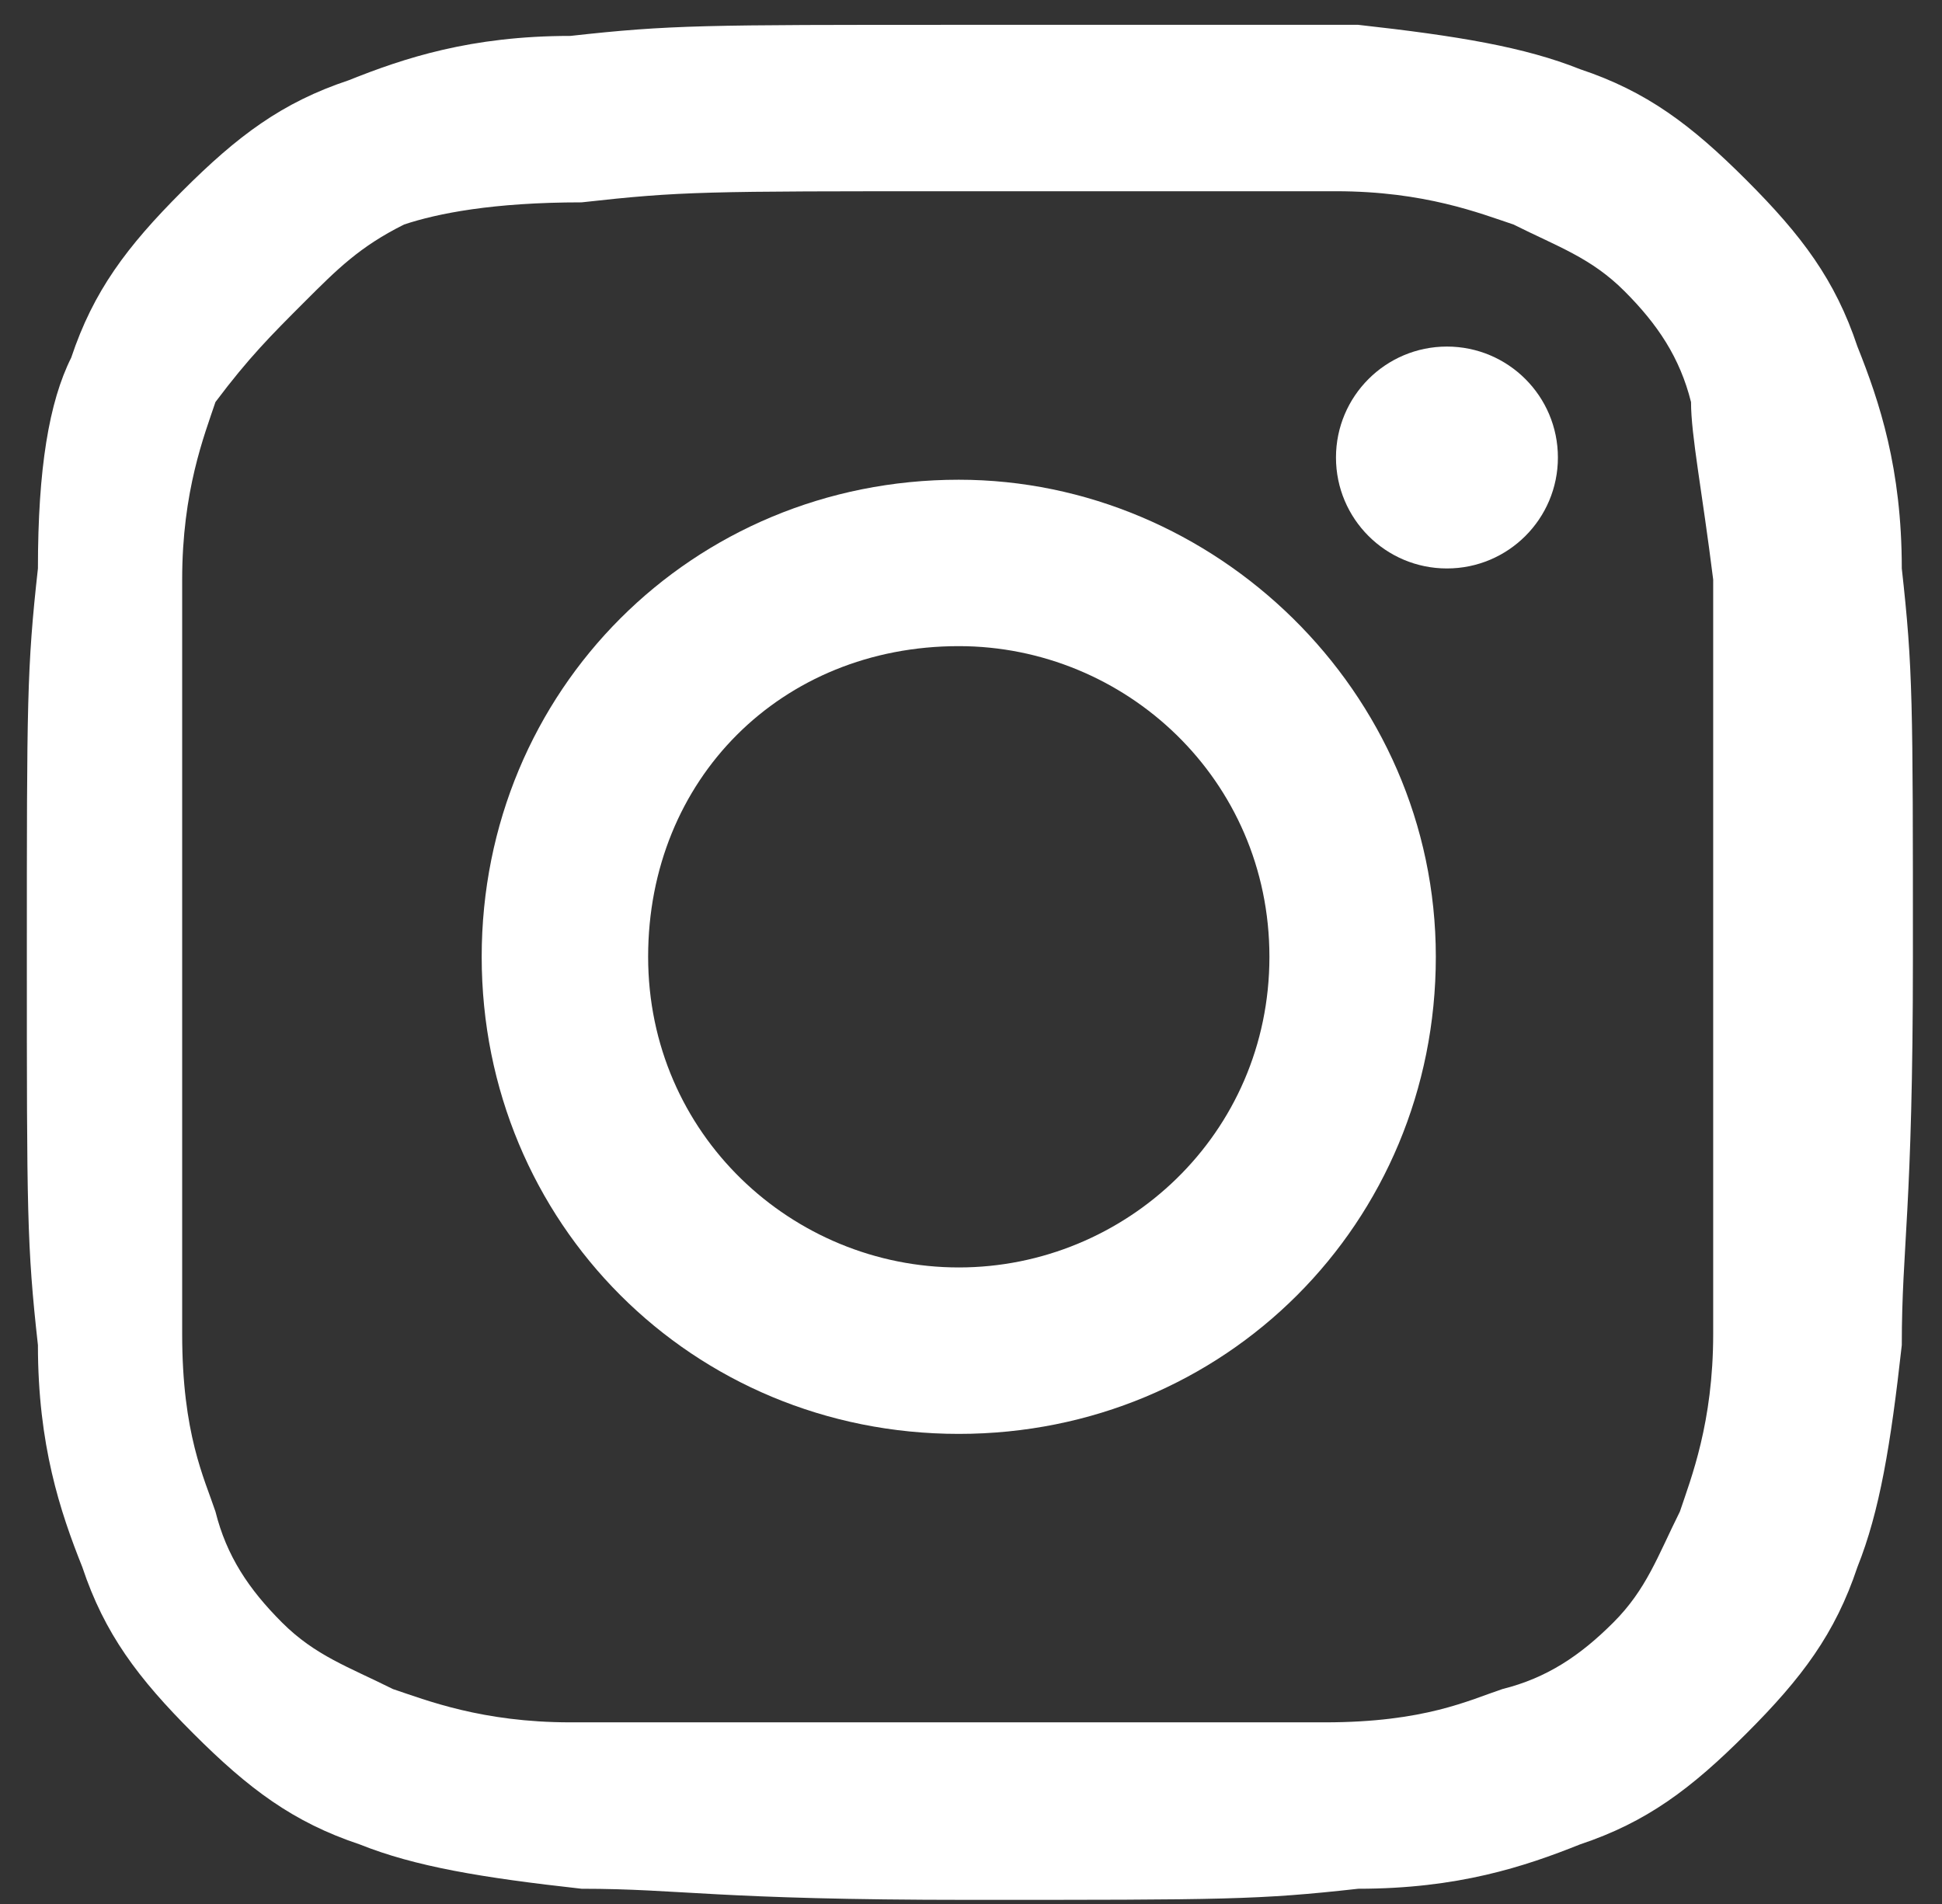 <svg width="51" height="50" viewBox="0 0 51 50" fill="none" xmlns="http://www.w3.org/2000/svg">
<rect x="0" y="0" width="51" height="50" fill="#333333" stroke="none"/>
<path d="M25.179 5.022C31.589 5.022 32.463 5.022 35.085 5.022C37.416 5.022 38.873 5.605 39.747 5.896C40.912 6.479 41.786 6.77 42.66 7.645C43.535 8.519 44.117 9.393 44.409 10.558C44.409 11.432 44.7 12.889 44.991 15.22C44.991 17.842 44.991 18.425 44.991 25.126C44.991 31.827 44.991 32.41 44.991 35.032C44.991 37.363 44.409 38.82 44.117 39.694C43.535 40.86 43.243 41.734 42.369 42.608C41.495 43.482 40.621 44.065 39.456 44.356C38.581 44.647 37.416 45.23 34.794 45.23C32.172 45.23 31.589 45.23 24.887 45.23C18.186 45.23 17.604 45.23 14.981 45.23C12.65 45.23 11.194 44.647 10.319 44.356C9.154 43.773 8.28 43.482 7.406 42.608C6.532 41.734 5.949 40.86 5.658 39.694C5.366 38.82 4.784 37.655 4.784 35.032C4.784 32.41 4.784 31.827 4.784 25.126C4.784 18.425 4.784 17.842 4.784 15.22C4.784 12.889 5.366 11.432 5.658 10.558C6.532 9.393 7.115 8.81 7.989 7.936C8.863 7.062 9.445 6.479 10.611 5.896C11.485 5.605 12.942 5.314 15.273 5.314C17.895 5.022 18.478 5.022 25.179 5.022ZM25.179 0.652C18.478 0.652 17.604 0.652 14.981 0.943C12.359 0.943 10.611 1.526 9.154 2.109C7.406 2.691 6.24 3.565 4.784 5.022C3.327 6.479 2.453 7.645 1.87 9.393C1.287 10.558 0.996 12.306 0.996 14.928C0.705 17.551 0.705 18.425 0.705 25.126C0.705 31.827 0.705 32.702 0.996 35.324C0.996 37.946 1.579 39.694 2.161 41.151C2.744 42.899 3.618 44.065 5.075 45.521C6.532 46.978 7.697 47.852 9.445 48.435C10.902 49.018 12.65 49.309 15.273 49.6C17.895 49.6 18.769 49.892 25.47 49.892C32.172 49.892 33.046 49.892 35.668 49.6C38.29 49.6 40.038 49.018 41.495 48.435C43.243 47.852 44.409 46.978 45.865 45.521C47.322 44.065 48.196 42.899 48.779 41.151C49.362 39.694 49.653 37.946 49.944 35.324C49.944 32.702 50.236 31.827 50.236 25.126C50.236 18.425 50.236 17.551 49.944 14.928C49.944 12.306 49.362 10.558 48.779 9.101C48.196 7.353 47.322 6.188 45.865 4.731C44.409 3.274 43.243 2.4 41.495 1.817C40.038 1.235 38.29 0.943 35.668 0.652C32.463 0.652 31.589 0.652 25.179 0.652Z" fill="white"/>
<path d="M25.179 12.598C18.186 12.598 12.65 18.134 12.65 25.126C12.65 32.119 18.186 37.655 25.179 37.655C32.171 37.655 37.707 32.119 37.707 25.126C37.707 18.134 31.88 12.598 25.179 12.598ZM25.179 33.284C20.808 33.284 17.021 29.788 17.021 25.126C17.021 20.464 20.517 16.968 25.179 16.968C29.549 16.968 33.337 20.464 33.337 25.126C33.337 29.788 29.549 33.284 25.179 33.284Z" fill="white"/>
<path d="M37.999 14.928C39.608 14.928 40.913 13.624 40.913 12.015C40.913 10.405 39.608 9.101 37.999 9.101C36.39 9.101 35.085 10.405 35.085 12.015C35.085 13.624 36.39 14.928 37.999 14.928Z" fill="white"/>
</svg>
